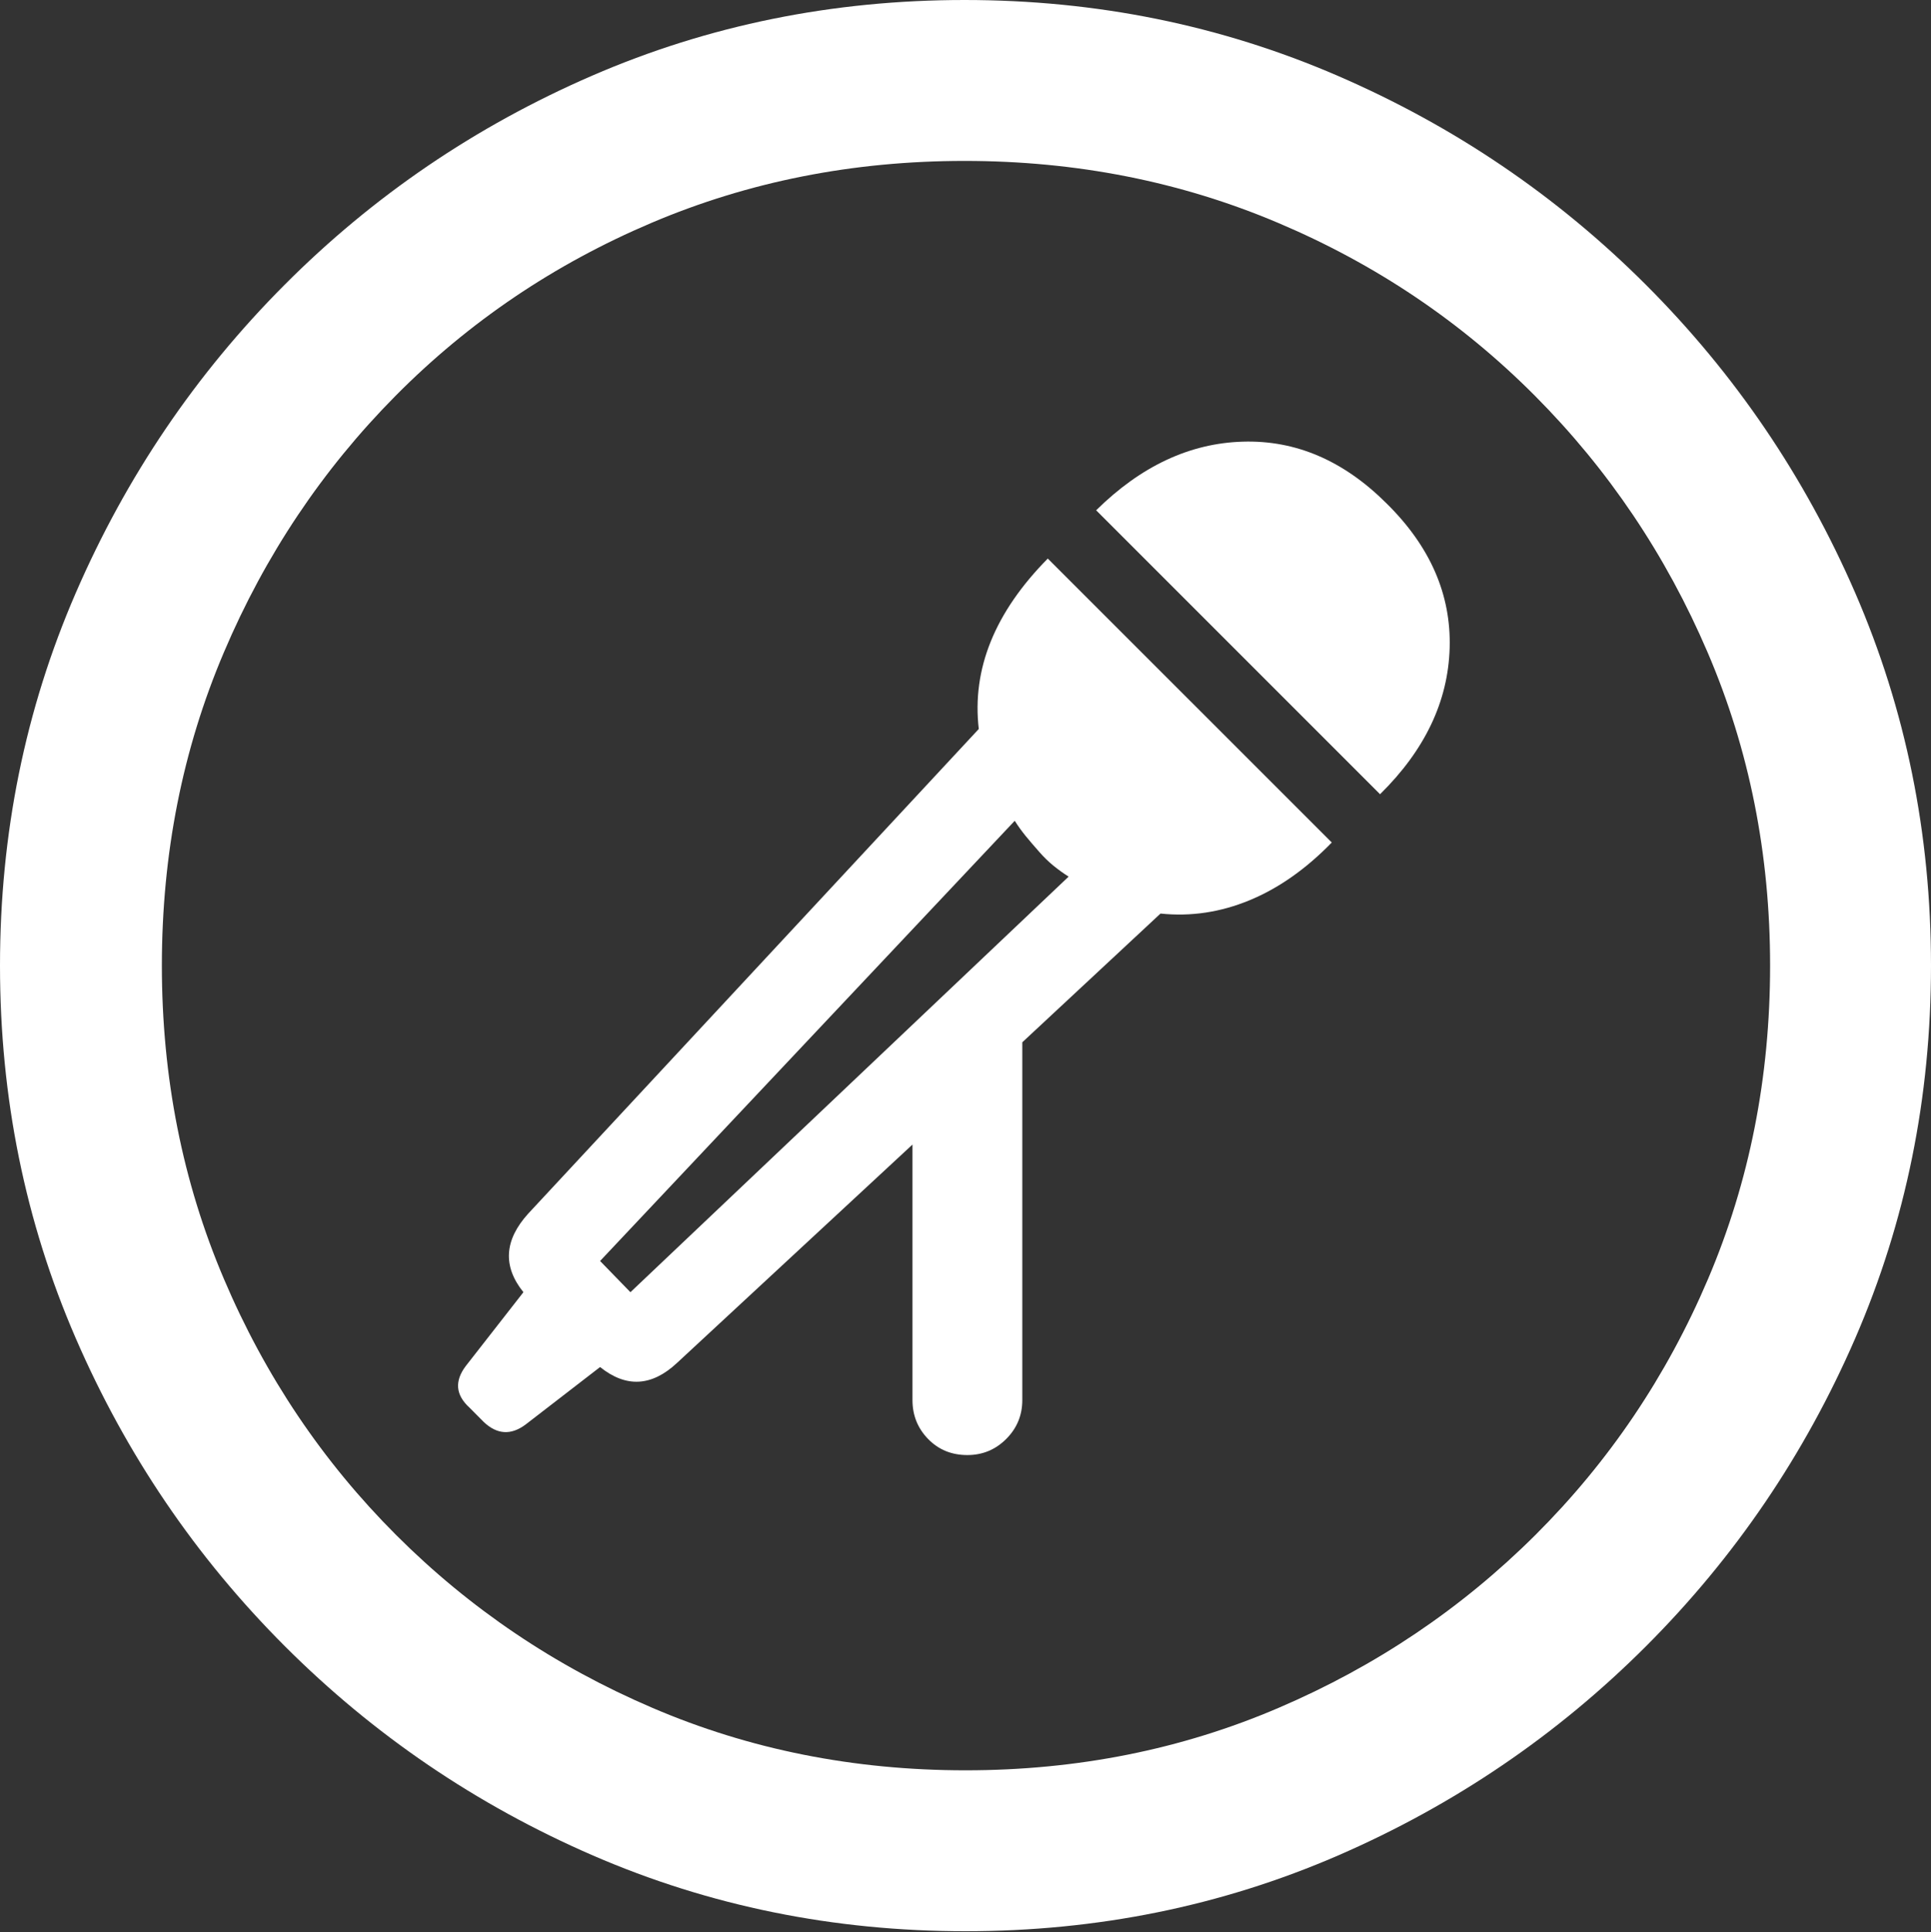 <?xml version="1.0" encoding="UTF-8"?>
<!--Generator: Apple Native CoreSVG 175.5-->
<!DOCTYPE svg
PUBLIC "-//W3C//DTD SVG 1.1//EN"
       "http://www.w3.org/Graphics/SVG/1.1/DTD/svg11.dtd">
<svg version="1.1" xmlns="http://www.w3.org/2000/svg" xmlns:xlink="http://www.w3.org/1999/xlink" width="19.922" height="19.932">
 <rect width="100%" height="100%" fill="#333333" stroke="none"/>
 <g>
  <rect height="19.932" opacity="0" width="19.922" x="0" y="0"/>
  <path d="M9.961 19.922Q12.002 19.922 13.804 19.141Q15.605 18.359 16.982 16.982Q18.359 15.605 19.141 13.804Q19.922 12.002 19.922 9.961Q19.922 7.92 19.141 6.118Q18.359 4.316 16.982 2.939Q15.605 1.562 13.799 0.781Q11.992 0 9.951 0Q7.91 0 6.108 0.781Q4.307 1.562 2.935 2.939Q1.562 4.316 0.781 6.118Q0 7.92 0 9.961Q0 12.002 0.781 13.804Q1.562 15.605 2.939 16.982Q4.316 18.359 6.118 19.141Q7.92 19.922 9.961 19.922ZM9.961 18.262Q8.232 18.262 6.729 17.617Q5.225 16.973 4.087 15.835Q2.949 14.697 2.31 13.193Q1.67 11.69 1.67 9.961Q1.67 8.232 2.31 6.729Q2.949 5.225 4.082 4.082Q5.215 2.939 6.719 2.3Q8.223 1.66 9.951 1.66Q11.68 1.66 13.188 2.3Q14.697 2.939 15.835 4.082Q16.973 5.225 17.617 6.729Q18.262 8.232 18.262 9.961Q18.262 11.69 17.622 13.193Q16.982 14.697 15.84 15.835Q14.697 16.973 13.193 17.617Q11.69 18.262 9.961 18.262Z" fill="#ffffff"/>
  <path d="M10.098 7.52L5.449 12.52Q5.078 12.93 5.4 13.33L4.805 14.092Q4.629 14.326 4.844 14.521L4.99 14.668Q5.195 14.863 5.42 14.697L6.191 14.102Q6.592 14.424 6.982 14.062L9.414 11.807L9.414 14.443Q9.414 14.678 9.575 14.844Q9.736 15.01 9.98 15.01Q10.215 15.01 10.381 14.844Q10.547 14.678 10.547 14.443L10.547 10.752L11.973 9.424Q12.441 9.473 12.891 9.287Q13.34 9.102 13.74 8.691L10.81 5.762Q9.99 6.592 10.098 7.52ZM6.191 13.008L10.469 8.467Q10.518 8.545 10.581 8.623Q10.645 8.701 10.723 8.789Q10.791 8.867 10.869 8.931Q10.947 8.994 11.025 9.043L6.504 13.33ZM14.307 5.195Q13.643 4.531 12.822 4.556Q12.002 4.58 11.309 5.264L14.238 8.193Q14.932 7.51 14.956 6.685Q14.98 5.859 14.307 5.195Z" fill="#ffffff"/>
 </g>
</svg>
